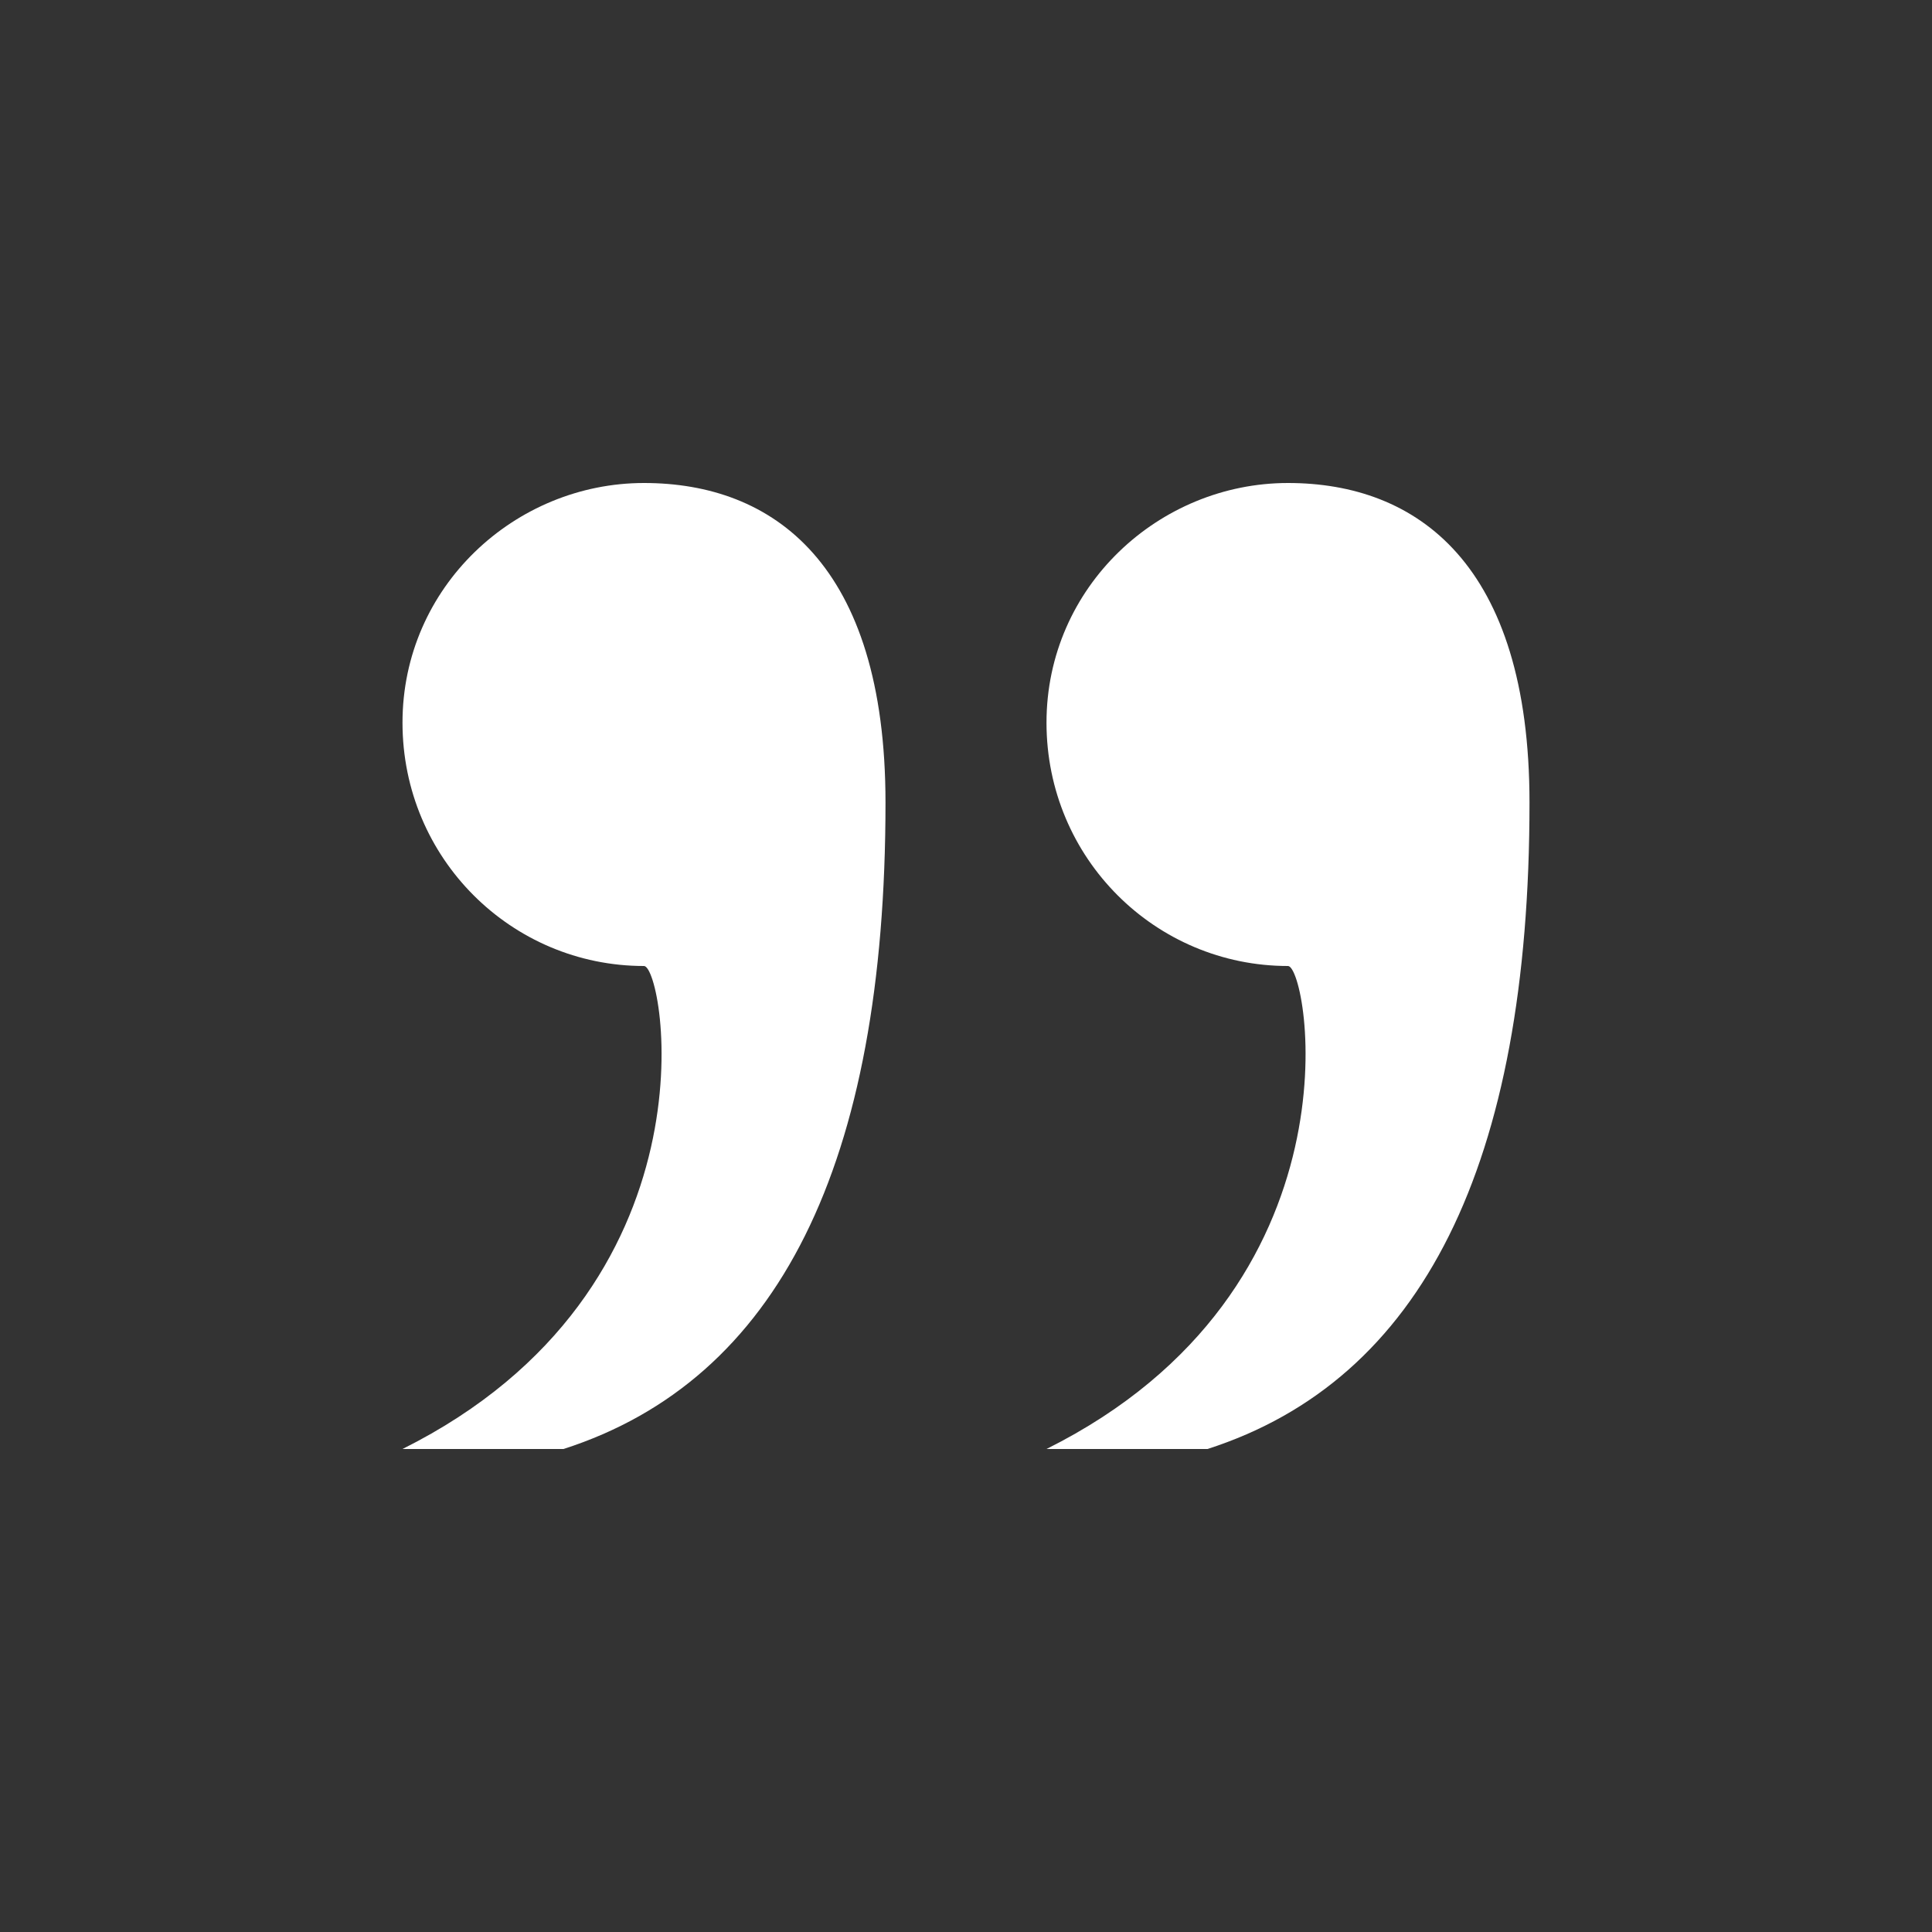 <svg width="24" height="24" viewBox="0 0 24 24" fill="none" xmlns="http://www.w3.org/2000/svg">
<rect x="0" y="0" width="24" height="24" fill="#333333" stroke="none"/>
<path fill-rule="evenodd" clip-rule="evenodd" d="M8 12C6.356 12 5 10.666 5 8.977C5 7.288 6.399 6 8 6C9.601 6 11 7.001 11 9.971C11 14.466 9.667 17.142 7 18H5C8.976 16.015 8.253 12 8 12ZM16 12C14.356 12 13 10.666 13 8.977C13 7.288 14.399 6 16 6C17.601 6 19 7.001 19 9.971C19 14.466 17.667 17.142 15 18H13C16.976 16.015 16.253 12 16 12Z" fill="white"/>
</svg>
